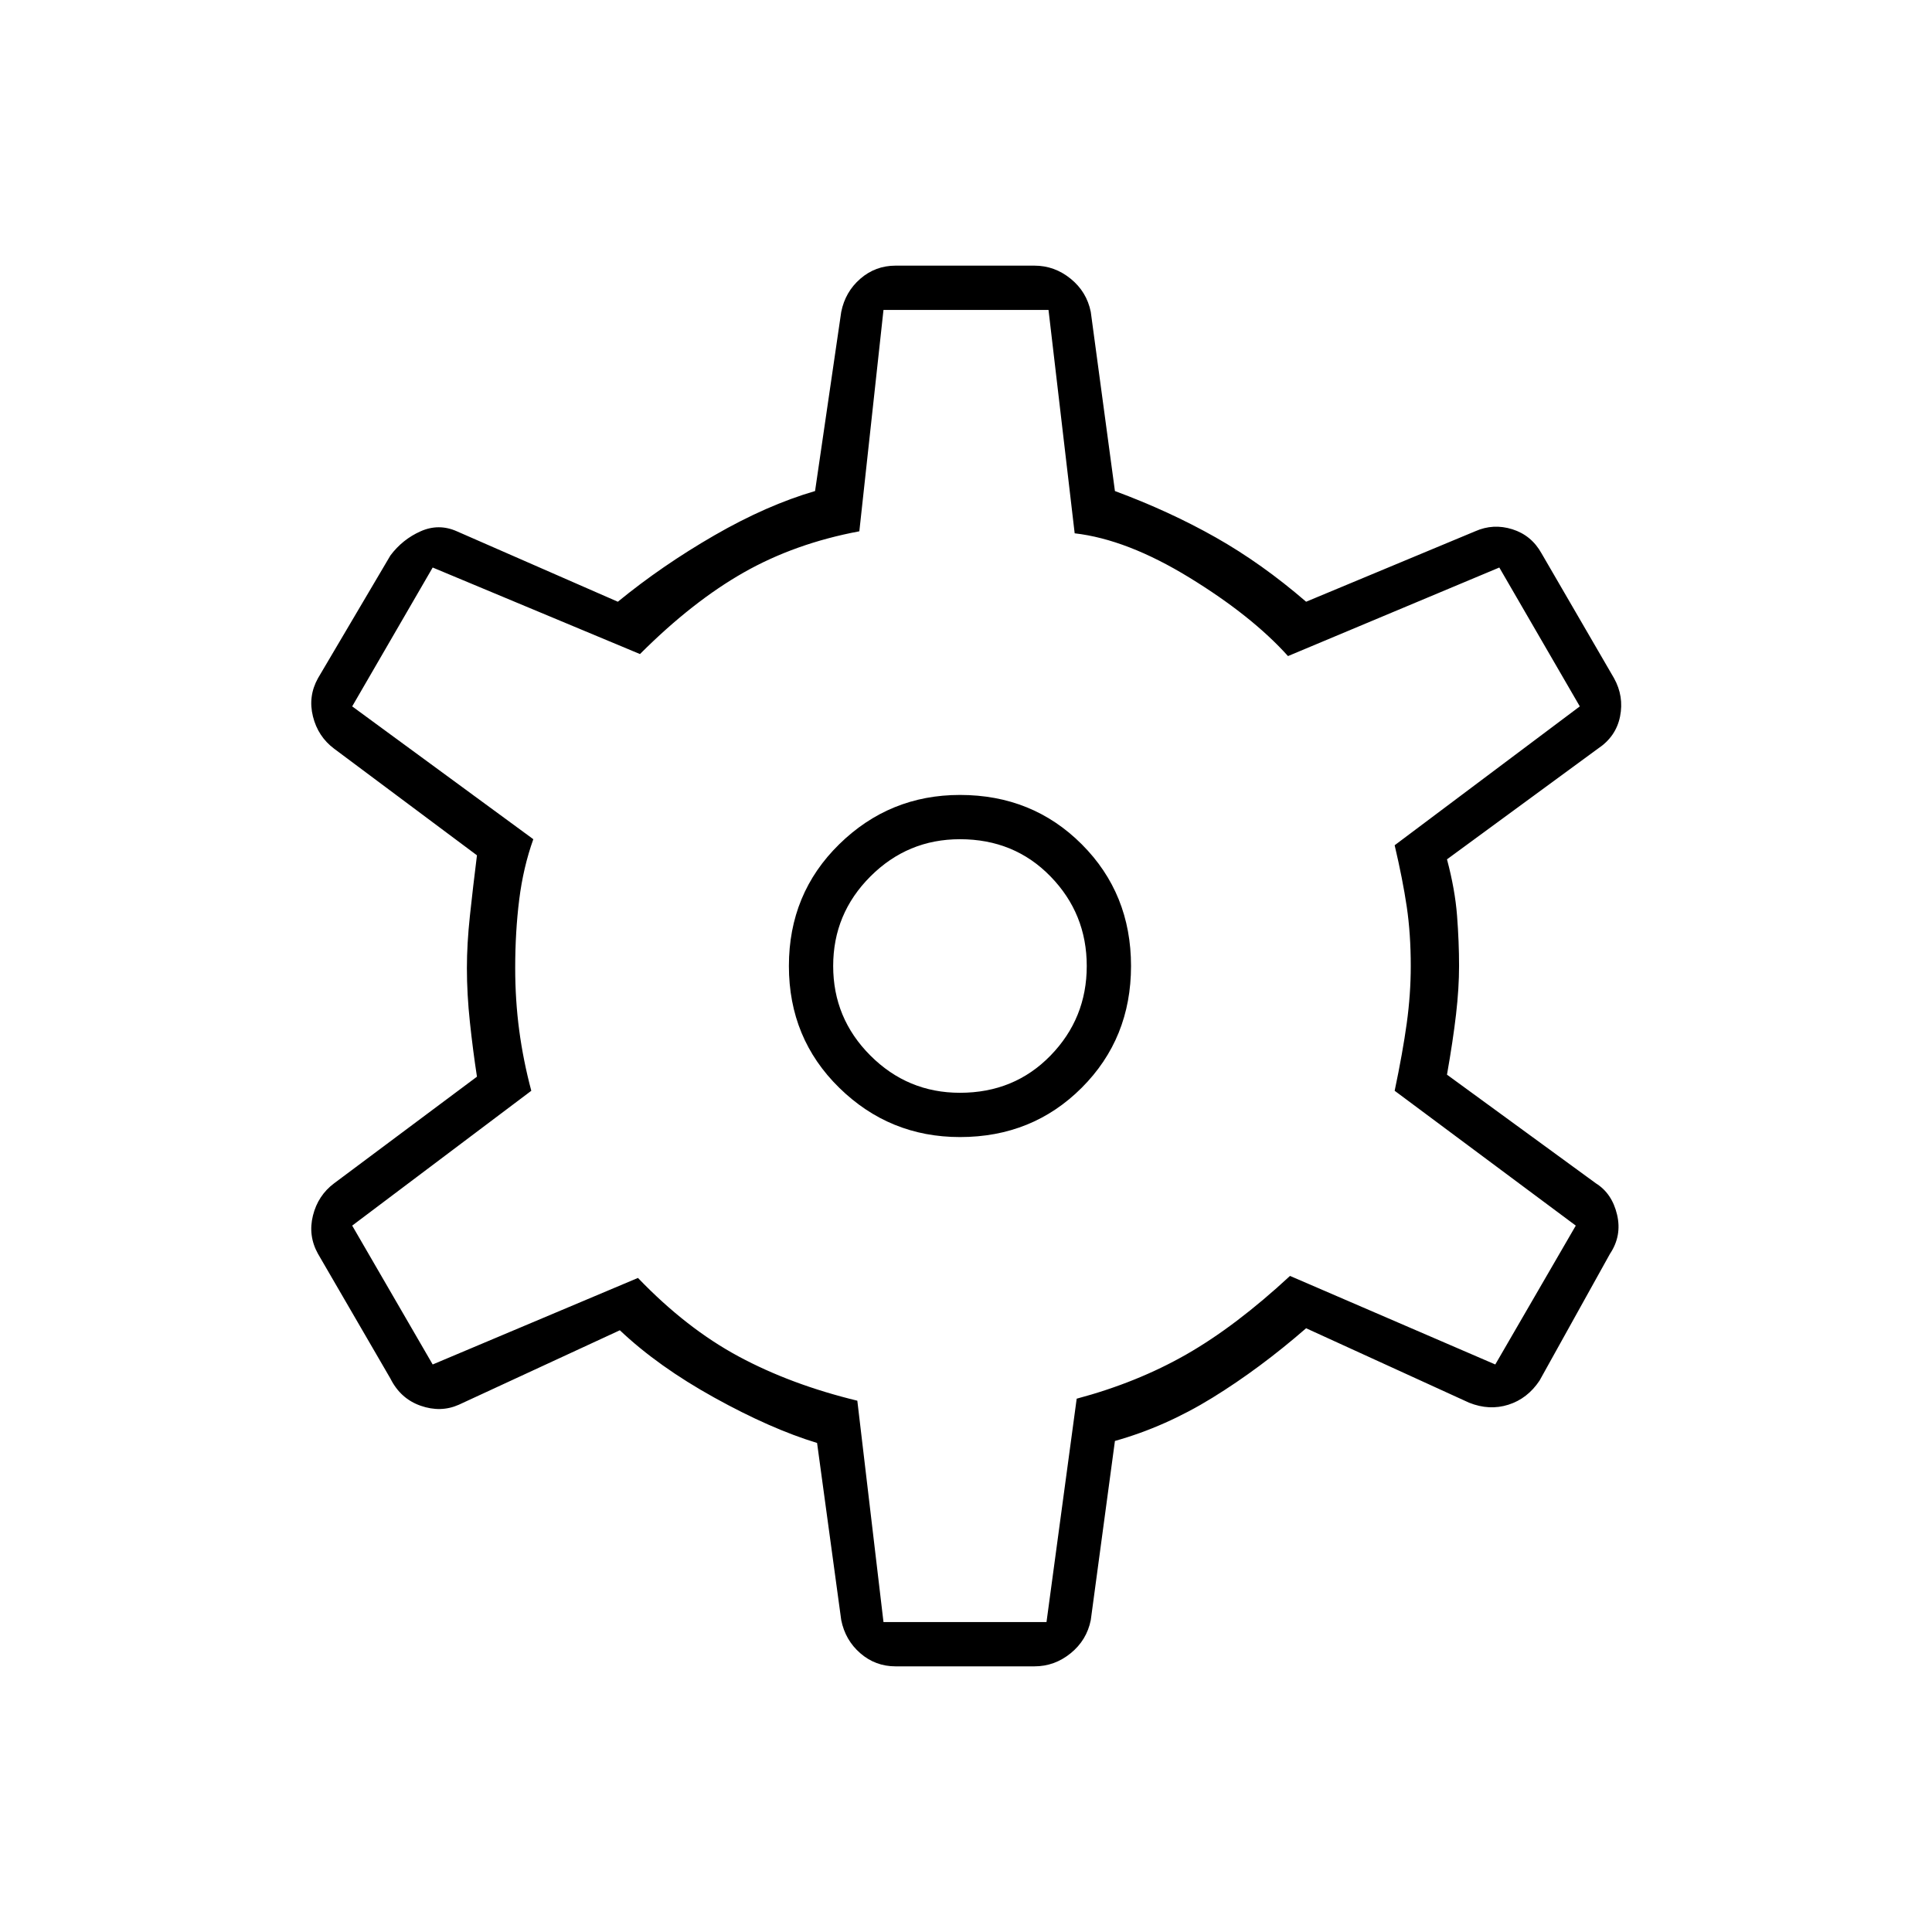 <svg xmlns="http://www.w3.org/2000/svg" width="48" height="48"><path d="M25.7 41.4h-3.45q-.5 0-.875-.325t-.475-.825l-.6-4.4q-1.15-.35-2.55-1.125T15.4 33.05l-4 1.85q-.45.2-.95.025-.5-.175-.75-.675l-1.8-3.1q-.25-.45-.125-.95.125-.5.525-.8l3.55-2.65q-.1-.65-.175-1.35-.075-.7-.075-1.35 0-.6.075-1.3.075-.7.175-1.5L8.3 18.6q-.4-.3-.525-.8t.125-.95l1.8-3.05q.3-.4.75-.6.45-.2.9 0l4 1.75q1.1-.9 2.4-1.65 1.3-.75 2.5-1.1l.65-4.45q.1-.5.475-.825.375-.325.875-.325h3.45q.5 0 .9.325t.5.825l.6 4.45q1.35.5 2.5 1.15 1.15.65 2.25 1.6l4.2-1.75q.45-.2.925-.05.475.15.725.6l1.8 3.1q.25.45.15.95-.1.5-.55.8l-3.75 2.75q.2.75.25 1.4.05.65.05 1.25 0 .55-.075 1.2-.075.65-.225 1.5l3.7 2.7q.4.25.525.775T40 31.15l-1.75 3.15q-.3.45-.775.6-.475.15-.975-.05L32.45 33q-1.15 1-2.325 1.725-1.175.725-2.425 1.075l-.6 4.45q-.1.5-.5.825-.4.325-.9.325zm-1.85-13.15q1.8 0 3.025-1.225Q28.1 25.8 28.1 24q0-1.8-1.225-3.025-1.225-1.225-3.025-1.225-1.75 0-3 1.225T19.6 24q0 1.8 1.25 3.025 1.25 1.225 3 1.225zm0-1.1q-1.3 0-2.225-.925T20.7 24q0-1.3.925-2.225t2.225-.925q1.35 0 2.25.925.9.925.9 2.225t-.9 2.225q-.9.925-2.25.925zM24 24zm-2.05 16.3H26l.75-5.55q1.5-.4 2.725-1.1 1.225-.7 2.575-1.95l5.1 2.2 2-3.45-4.5-3.35q.2-.95.3-1.675.1-.725.1-1.425 0-.8-.1-1.475T34.65 21l4.6-3.45-2-3.45L32 16.3q-.9-1-2.45-1.95-1.55-.95-2.85-1.1l-.65-5.55h-4.1l-.6 5.5q-1.6.3-2.875 1.025-1.275.725-2.575 2.025l-5.15-2.15-2 3.45 4.5 3.3q-.25.7-.35 1.5-.1.8-.1 1.7 0 .8.1 1.55t.3 1.5l-4.45 3.35 2 3.45 5.1-2.15q1.2 1.25 2.5 1.95t2.95 1.1z"/></svg>
